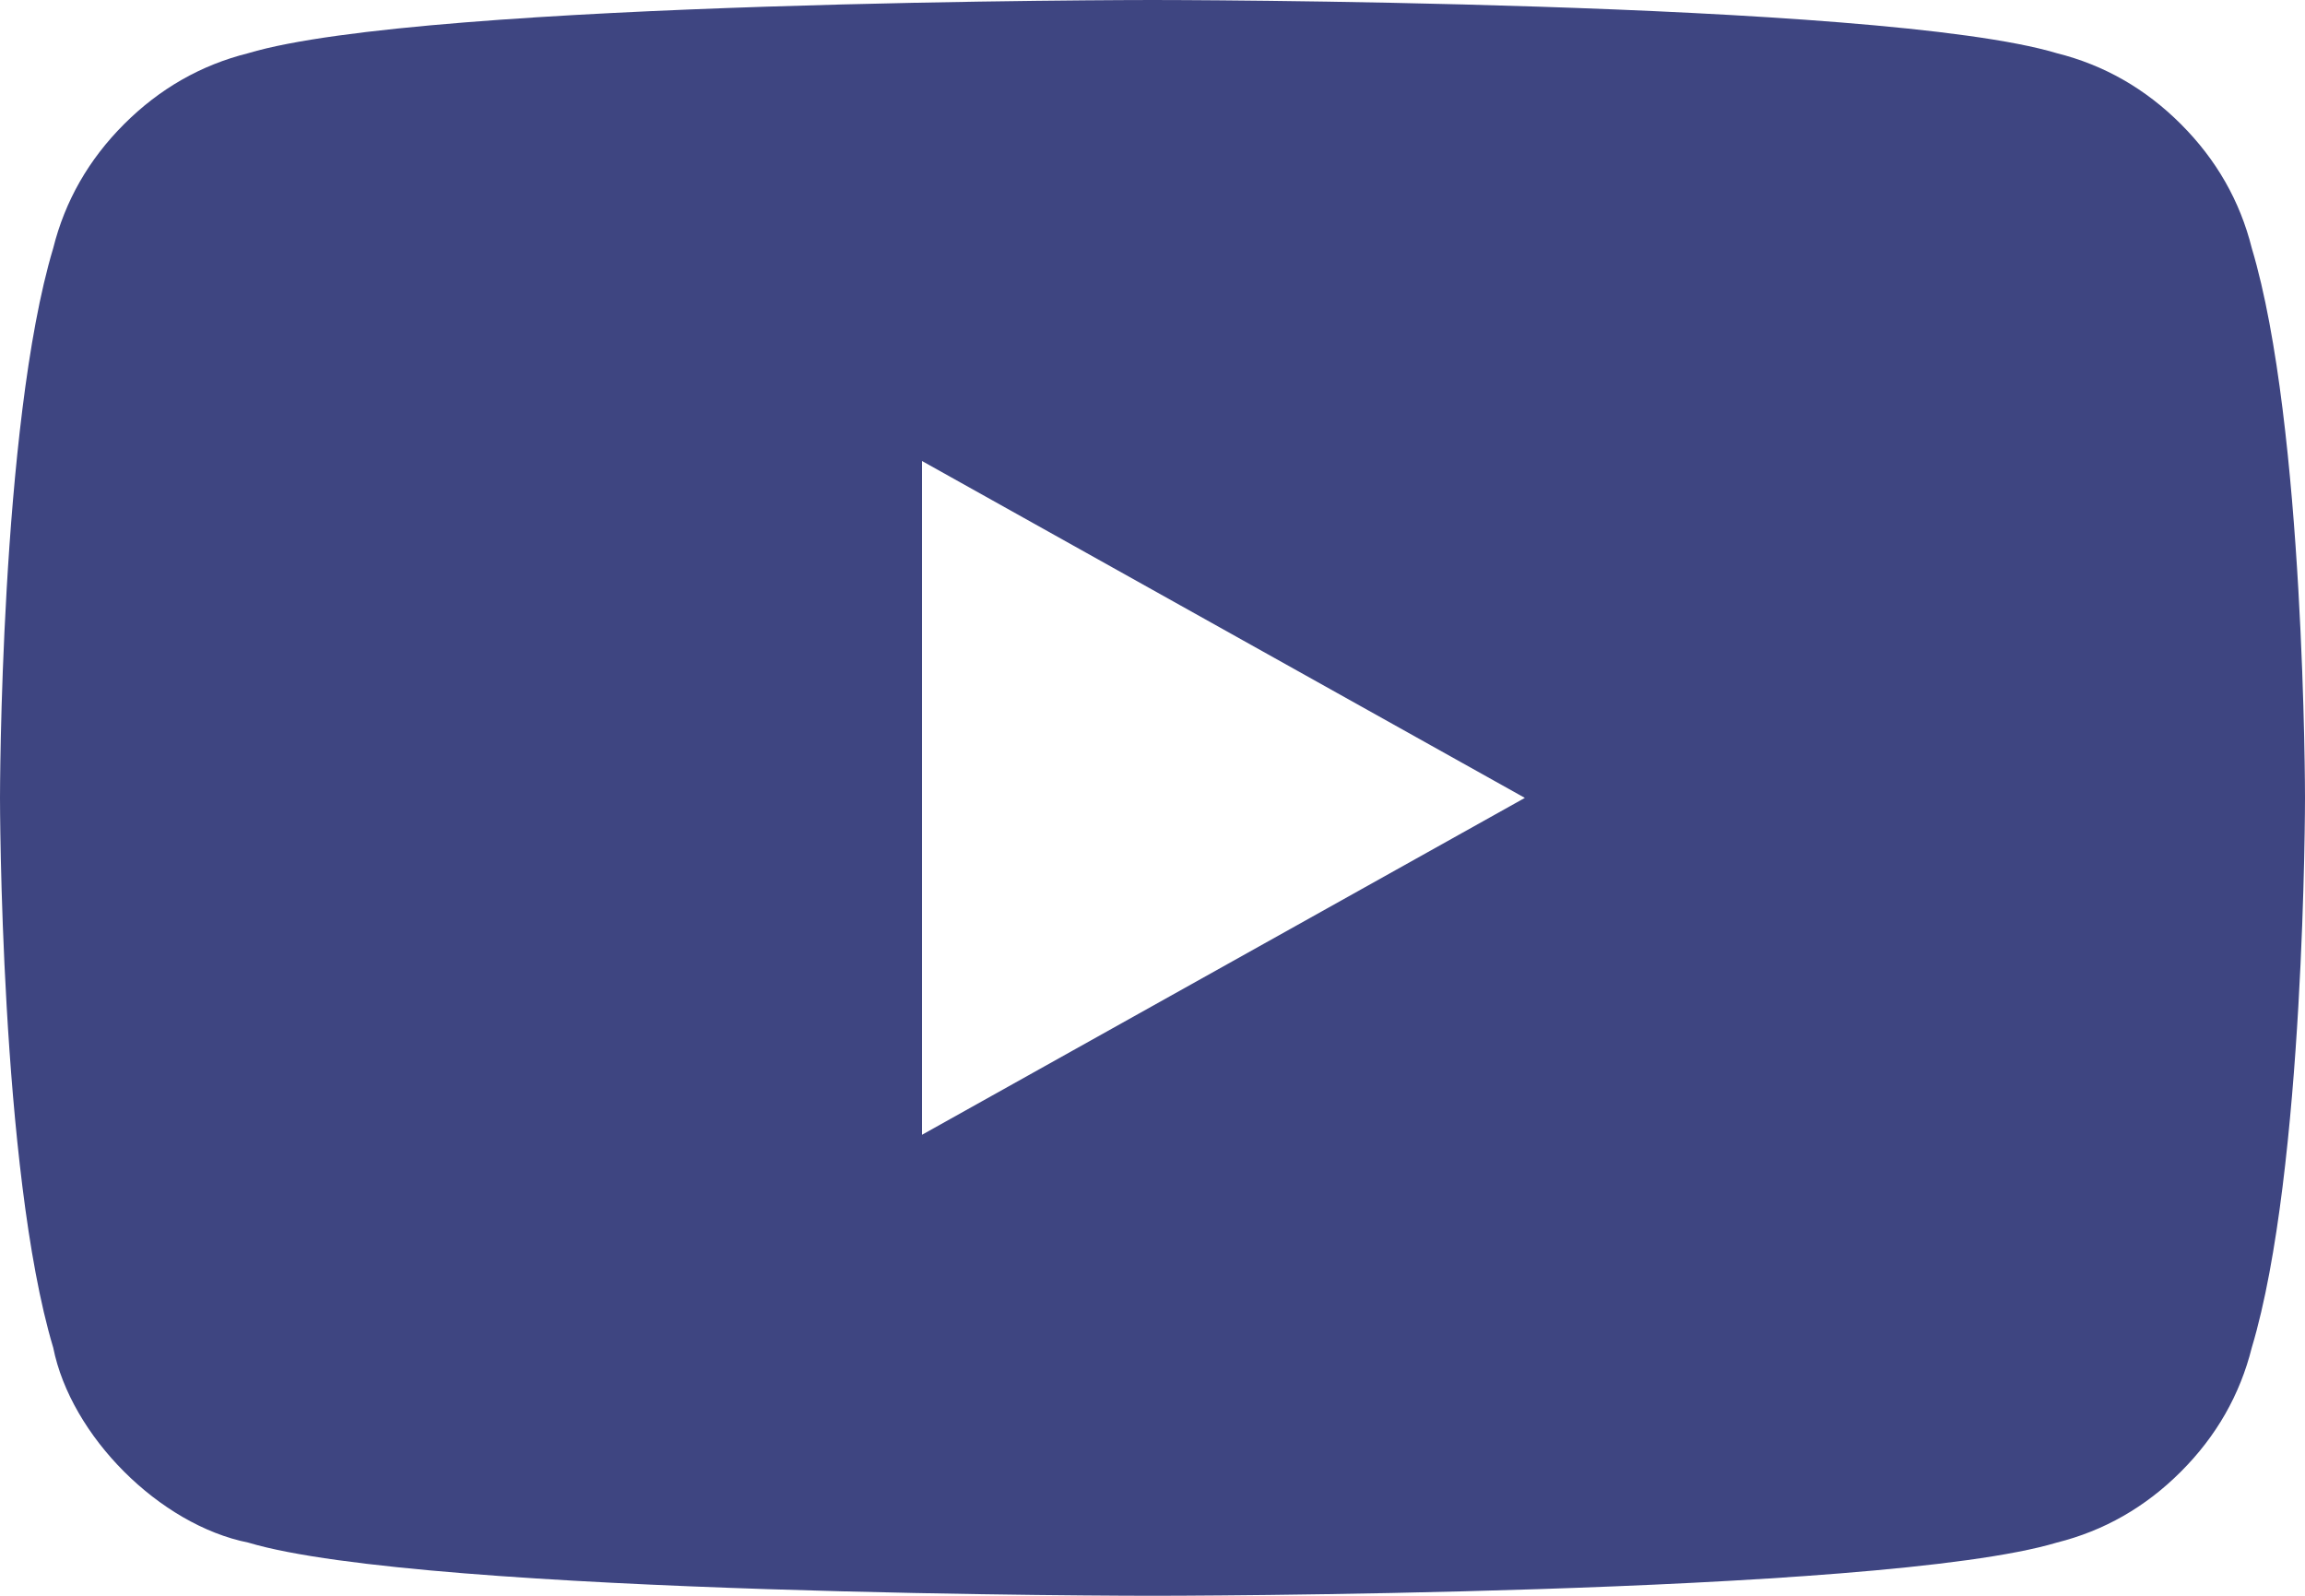 <svg version="1.2" xmlns="http://www.w3.org/2000/svg" viewBox="0 0 13 9" width="13" height="9"><defs><clipPath clipPathUnits="userSpaceOnUse" id="cp1"><path d="m-1146-6254h1440v6408h-1440z"/></clipPath></defs><style>.a{fill:#3e4581}</style><g clip-path="url(#cp1)"><path fill-rule="evenodd" class="a" d="m13 4.5c0 0 0 2.1-0.3 3.1q-0.1 0.4-0.4 0.7-0.3 0.3-0.7 0.4c-1 0.3-5.1 0.3-5.1 0.3 0 0-4.1 0-5.1-0.3-0.5-0.1-1-0.6-1.1-1.1-0.3-1-0.3-3.1-0.3-3.1 0 0 0-2.1 0.3-3.1q0.1-0.4 0.4-0.7 0.3-0.3 0.7-0.4c1-0.3 5.1-0.3 5.1-0.3 0 0 4.1 0 5.1 0.3q0.4 0.1 0.7 0.4 0.3 0.3 0.4 0.7c0.3 1 0.3 3.1 0.3 3.1zm-4.4 0l-3.4-1.9v3.8z"/></g></svg>
